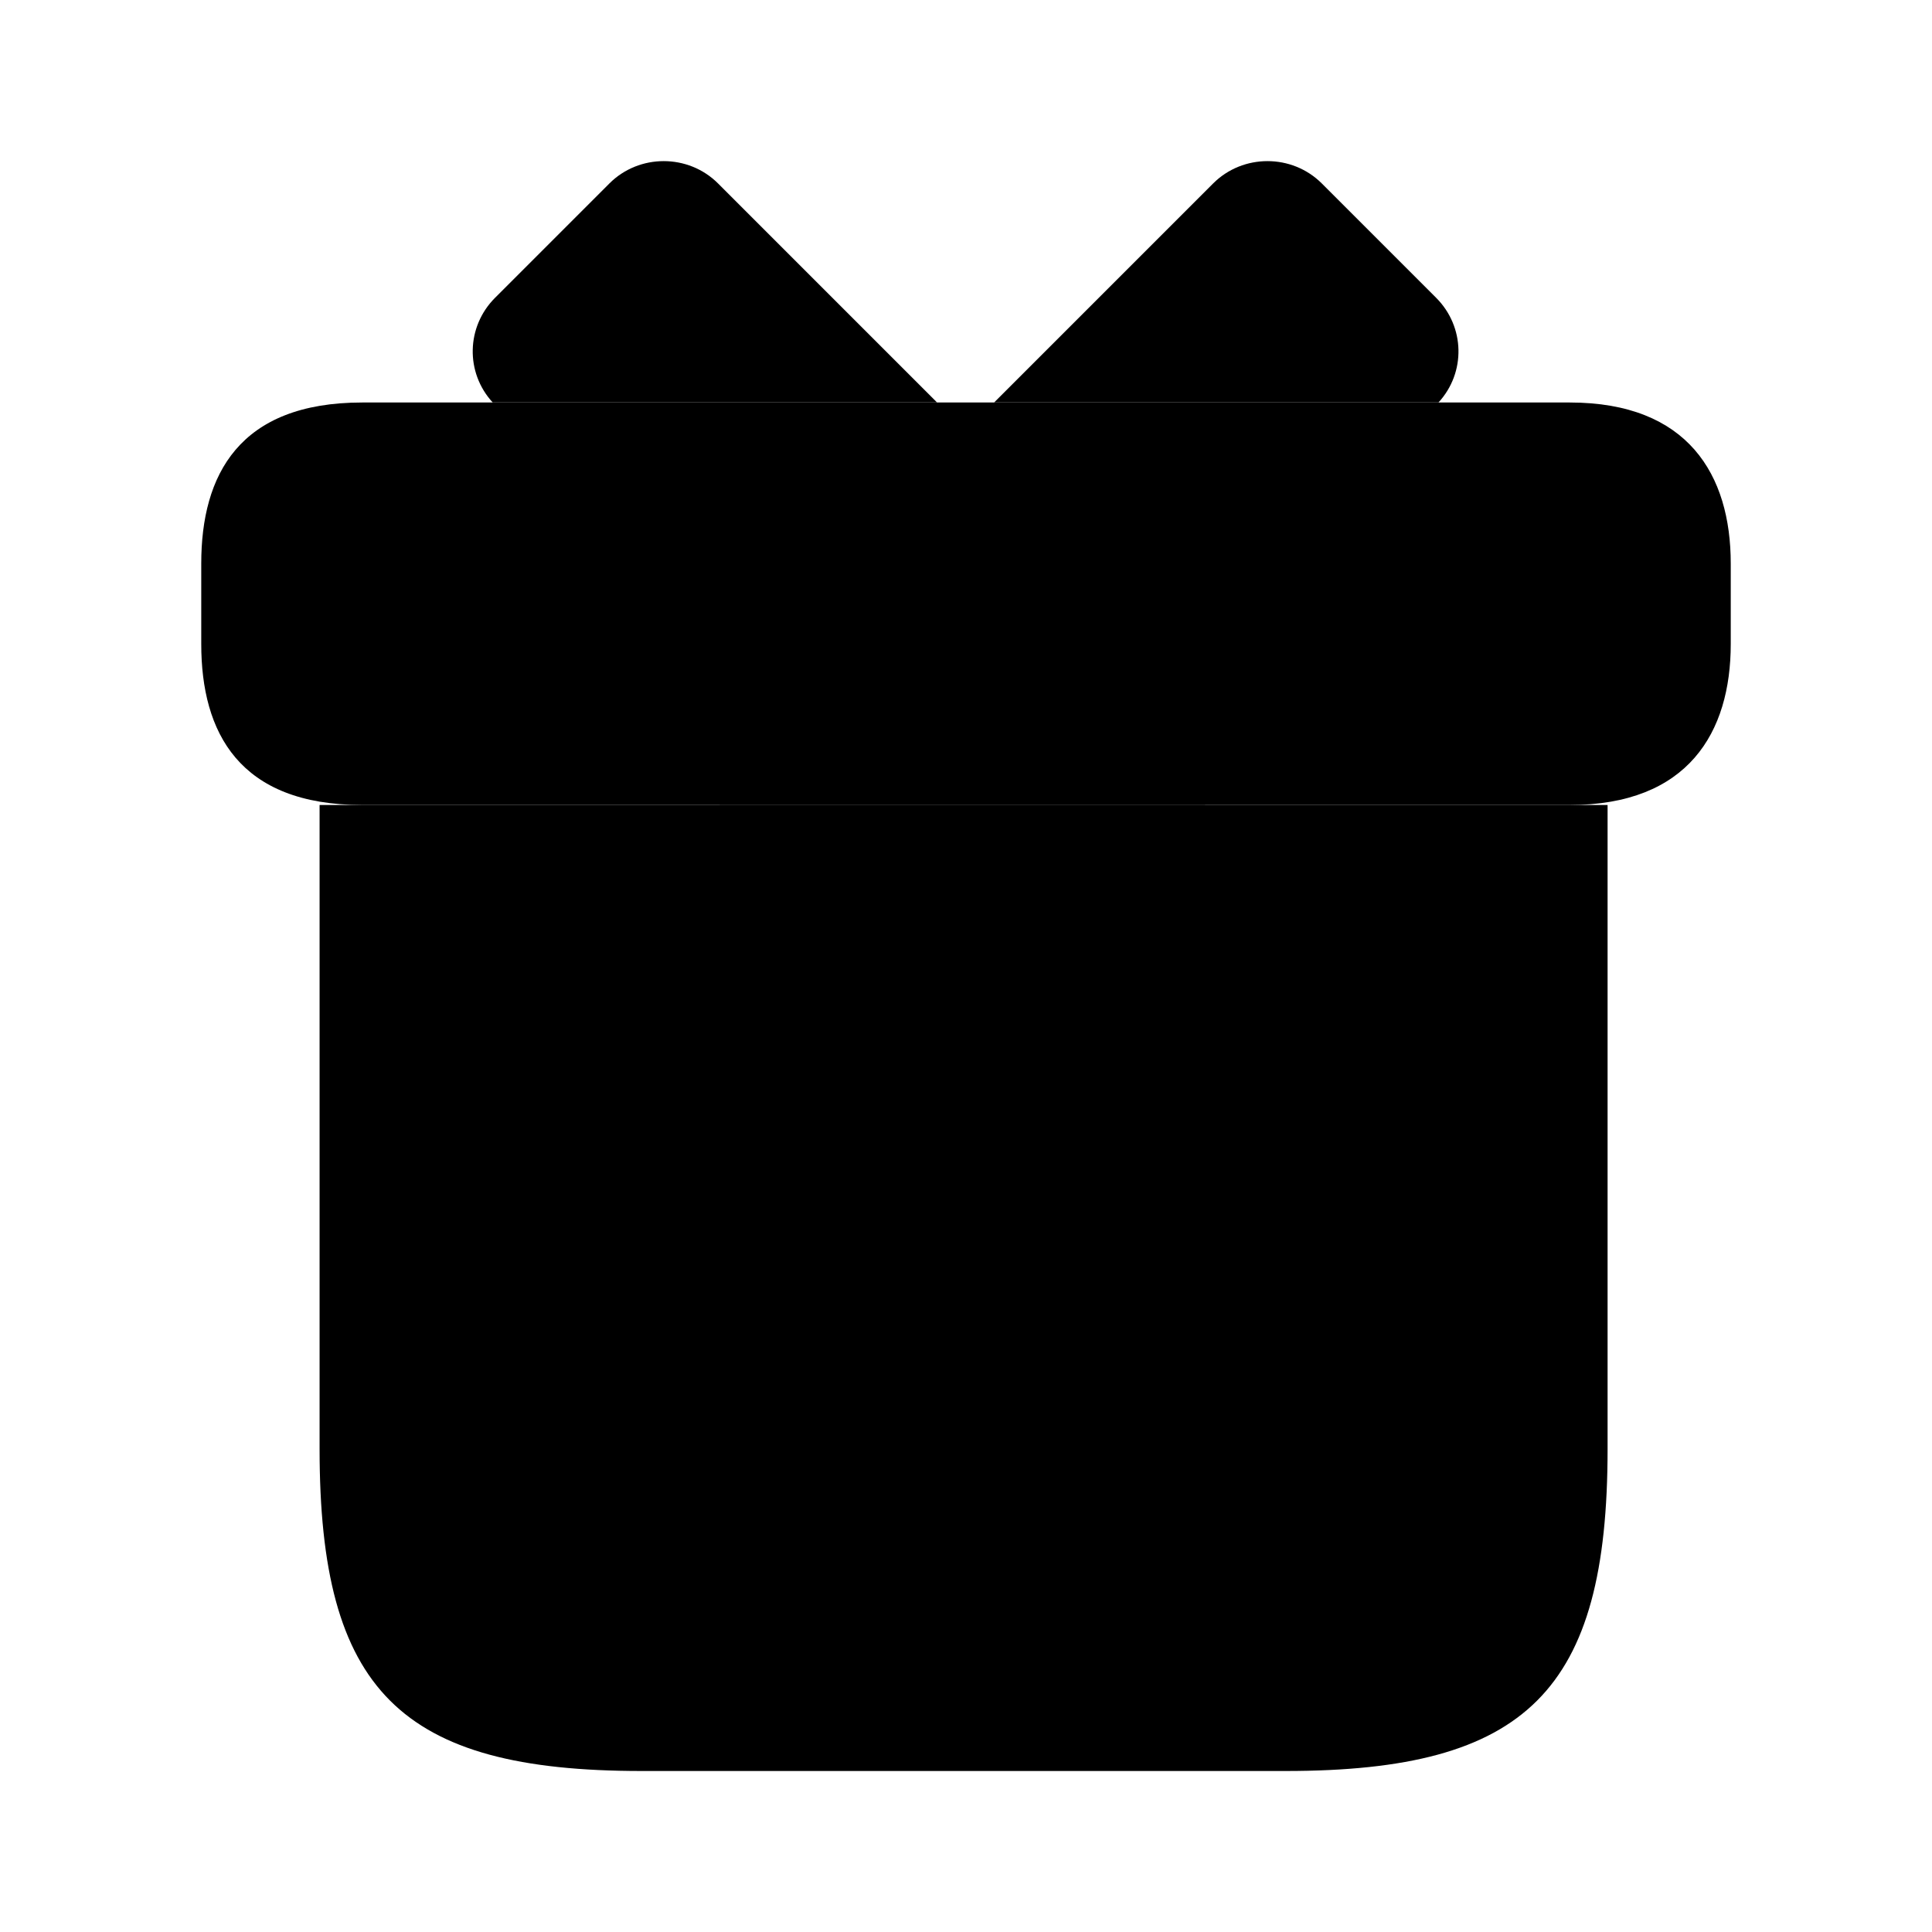 <svg width="24" height="24" viewBox="0 0 24 24" fill="none" xmlns="http://www.w3.org/2000/svg">
<path opacity="0.4" d="M19.97 10V18C19.97 21 18.97 22 15.97 22H7.97C4.97 22 3.97 21 3.97 18V10H19.97Z" fill="#A6ADBB" style="fill:#A6ADBB;fill:color(display-p3 0.161 0.176 0.196);fill-opacity:1;"/>
<path d="M21.5 7V8C21.5 9.1 20.97 10 19.5 10H4.5C2.97 10 2.5 9.1 2.5 8V7C2.5 5.9 2.97 5 4.5 5H19.5C20.97 5 21.5 5.9 21.5 7Z" fill="#A6ADBB" style="fill:#A6ADBB;fill:color(display-p3 0.161 0.176 0.196);fill-opacity:1;"/>
<path opacity="0.4" d="M11.64 4.999H6.12C5.78 4.629 5.79 4.059 6.15 3.699L7.57 2.279C7.94 1.909 8.55 1.909 8.92 2.279L11.64 4.999Z" fill="#A6ADBB" style="fill:#A6ADBB;fill:color(display-p3 0.161 0.176 0.196);fill-opacity:1;"/>
<path opacity="0.4" d="M17.87 4.999H12.35L15.07 2.279C15.44 1.909 16.05 1.909 16.42 2.279L17.84 3.699C18.2 4.059 18.21 4.629 17.87 4.999Z" fill="#A6ADBB" style="fill:#A6ADBB;fill:color(display-p3 0.161 0.176 0.196);fill-opacity:1;"/>
<path opacity="0.6" d="M8.94 10V15.14C8.94 15.94 9.82 16.41 10.49 15.98L11.43 15.36C11.77 15.14 12.2 15.14 12.53 15.36L13.42 15.96C14.08 16.4 14.97 15.93 14.97 15.13V10H8.94Z" fill="#A6ADBB" style="fill:#A6ADBB;fill:color(display-p3 0.161 0.176 0.196);fill-opacity:1;"/>
</svg>
